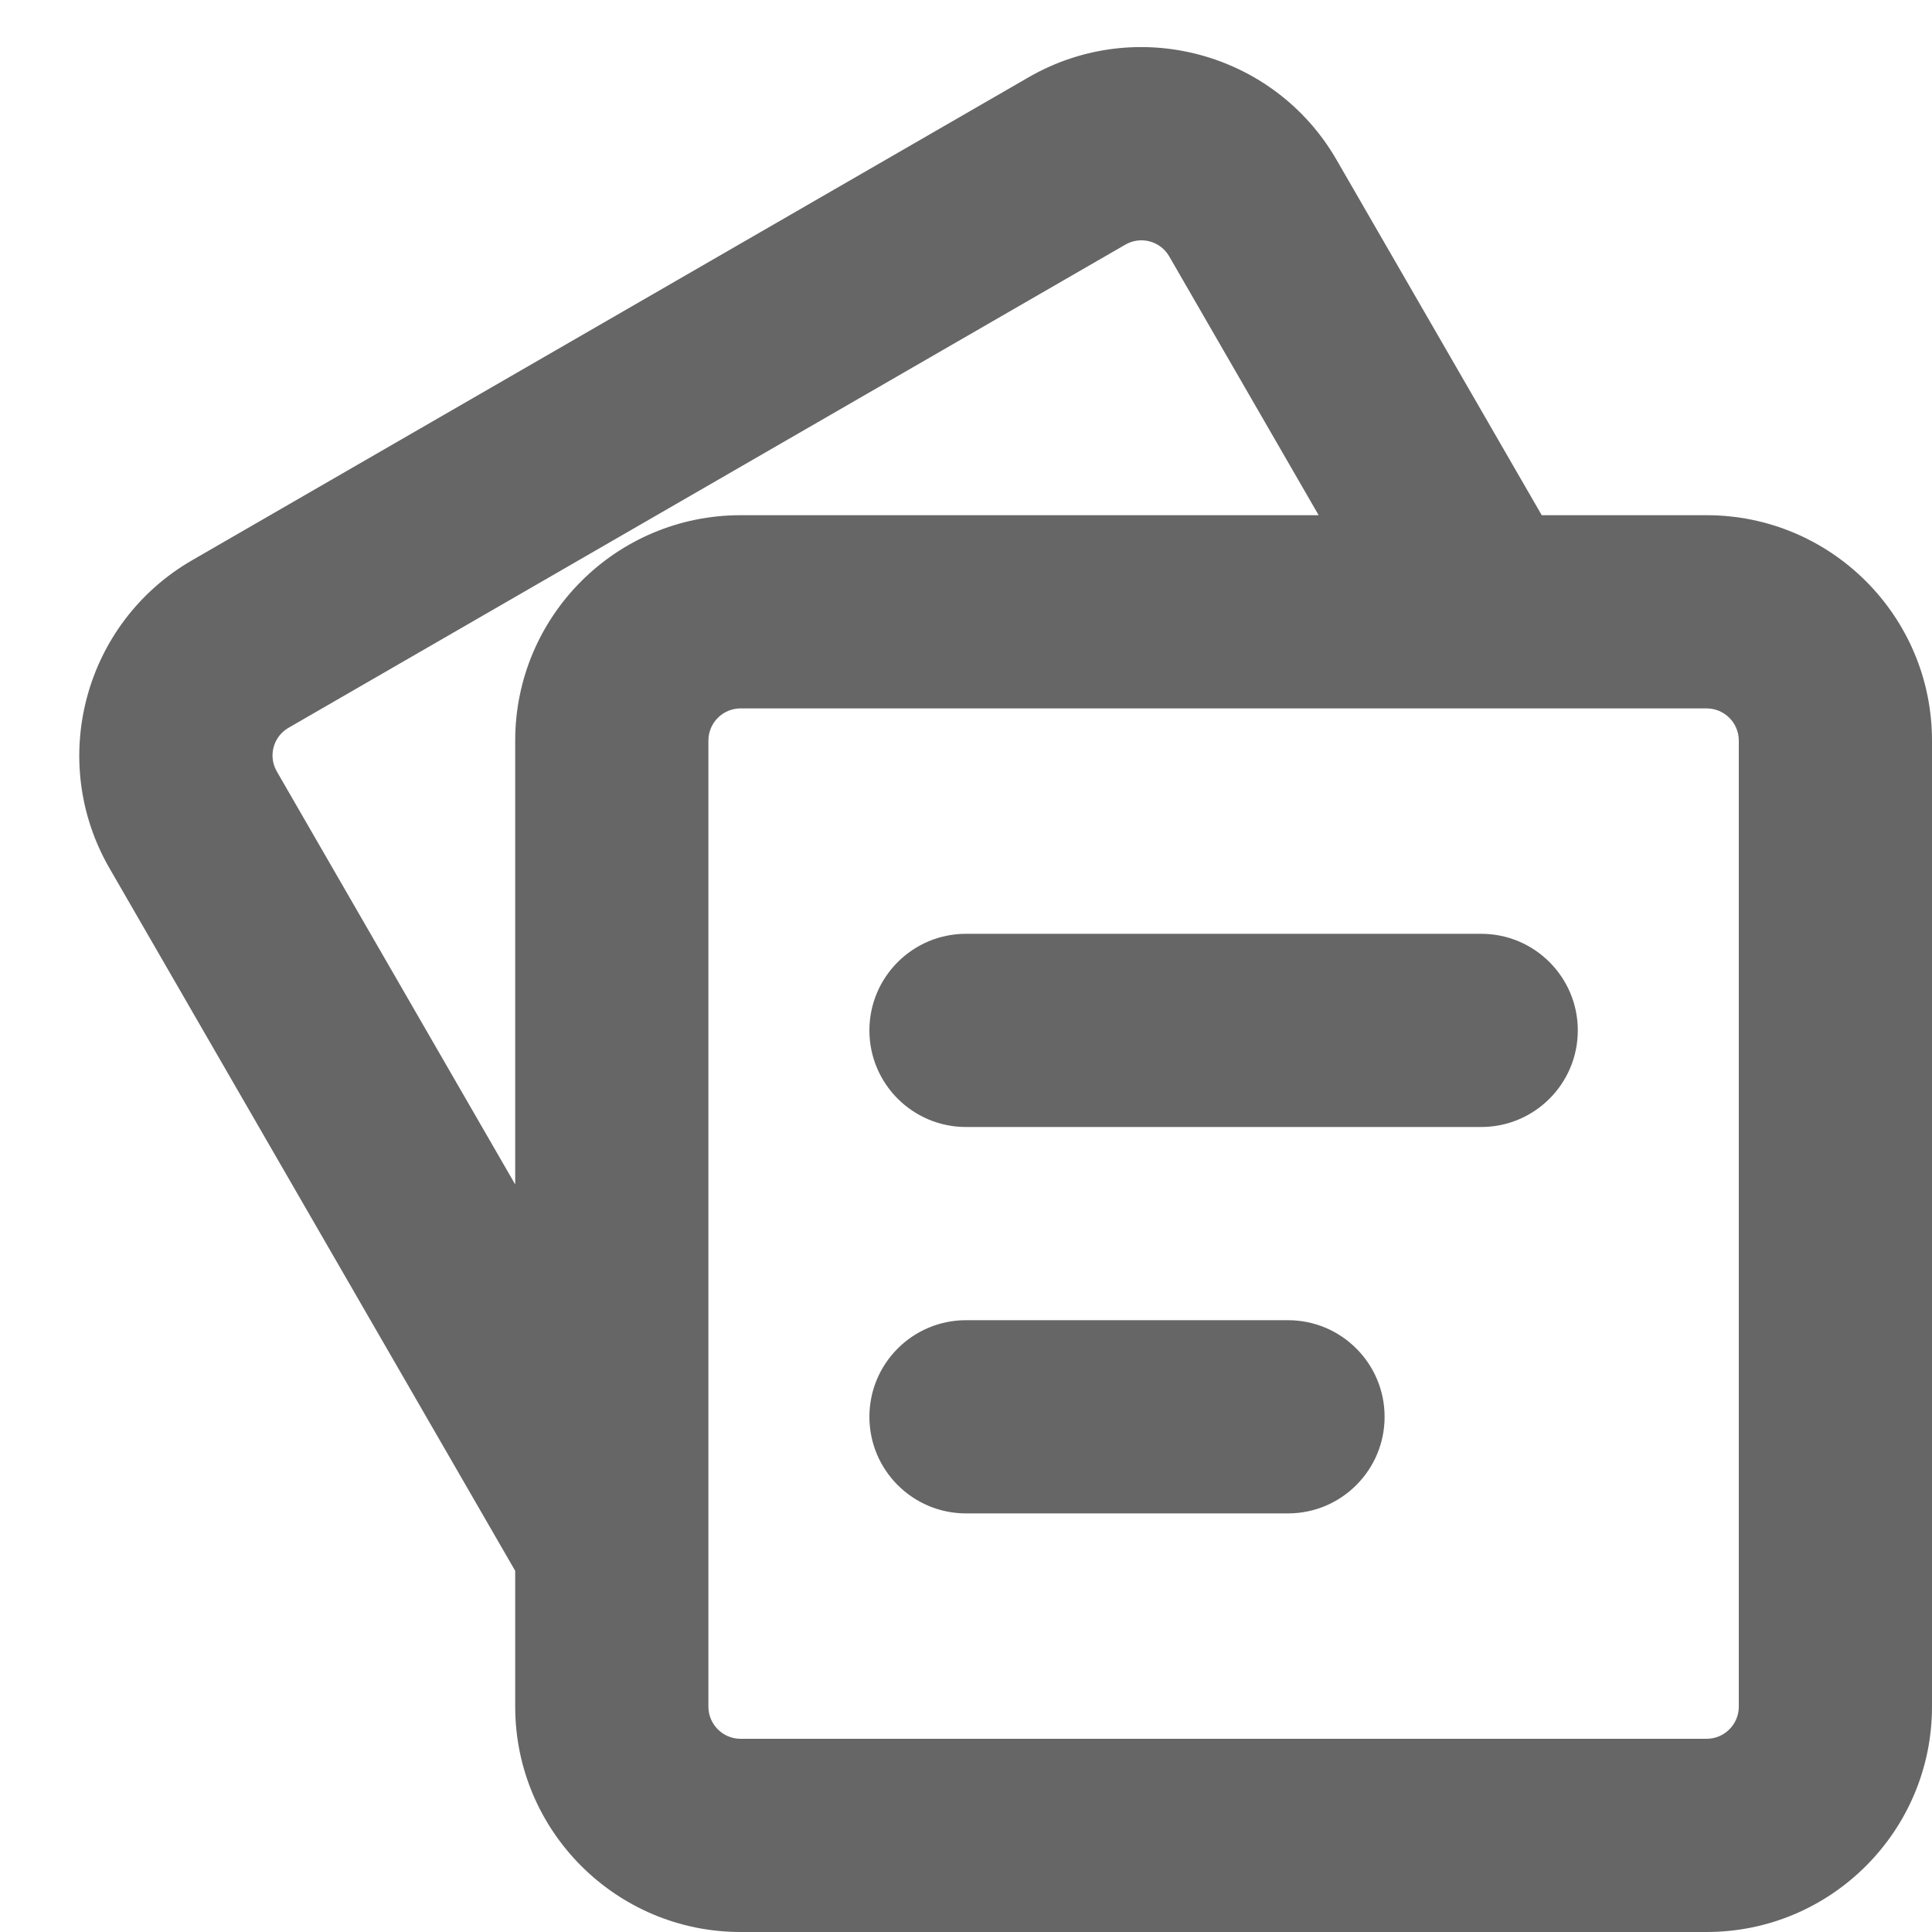 <svg width="15" height="15" viewBox="0 0 15 15" fill="none" xmlns="http://www.w3.org/2000/svg">
<path fill-rule="evenodd" clip-rule="evenodd" d="M1.491 4.35C0.654 4.834 0.367 5.904 0.85 6.741L4 12.196V13.25C4 14.216 4.784 15 5.75 15H13.25C14.216 15 15 14.216 15 13.25V5.75C15 4.784 14.216 4 13.25 4H11.97L10.377 1.241C9.894 0.404 8.823 0.117 7.986 0.6L1.491 4.35ZM10.238 4L9.078 1.991C9.009 1.871 8.856 1.83 8.736 1.9L2.241 5.65C2.121 5.719 2.08 5.871 2.15 5.991L4 9.196V5.75C4 4.784 4.784 4 5.75 4H10.238ZM5.75 5.5C5.612 5.5 5.5 5.612 5.5 5.75V13.25C5.5 13.388 5.612 13.5 5.75 13.5H13.25C13.388 13.5 13.5 13.388 13.5 13.25V5.75C13.5 5.612 13.388 5.5 13.25 5.5H5.75ZM7.5 7.25C7.086 7.25 6.75 7.586 6.75 8C6.75 8.414 7.086 8.75 7.5 8.75H11.5C11.914 8.75 12.25 8.414 12.25 8C12.25 7.586 11.914 7.25 11.5 7.25H7.5ZM7.5 10.25C7.086 10.25 6.75 10.586 6.75 11C6.75 11.414 7.086 11.75 7.5 11.75H10C10.414 11.75 10.75 11.414 10.75 11C10.75 10.586 10.414 10.25 10 10.25H7.5Z" fill="#666666"/>
</svg>
